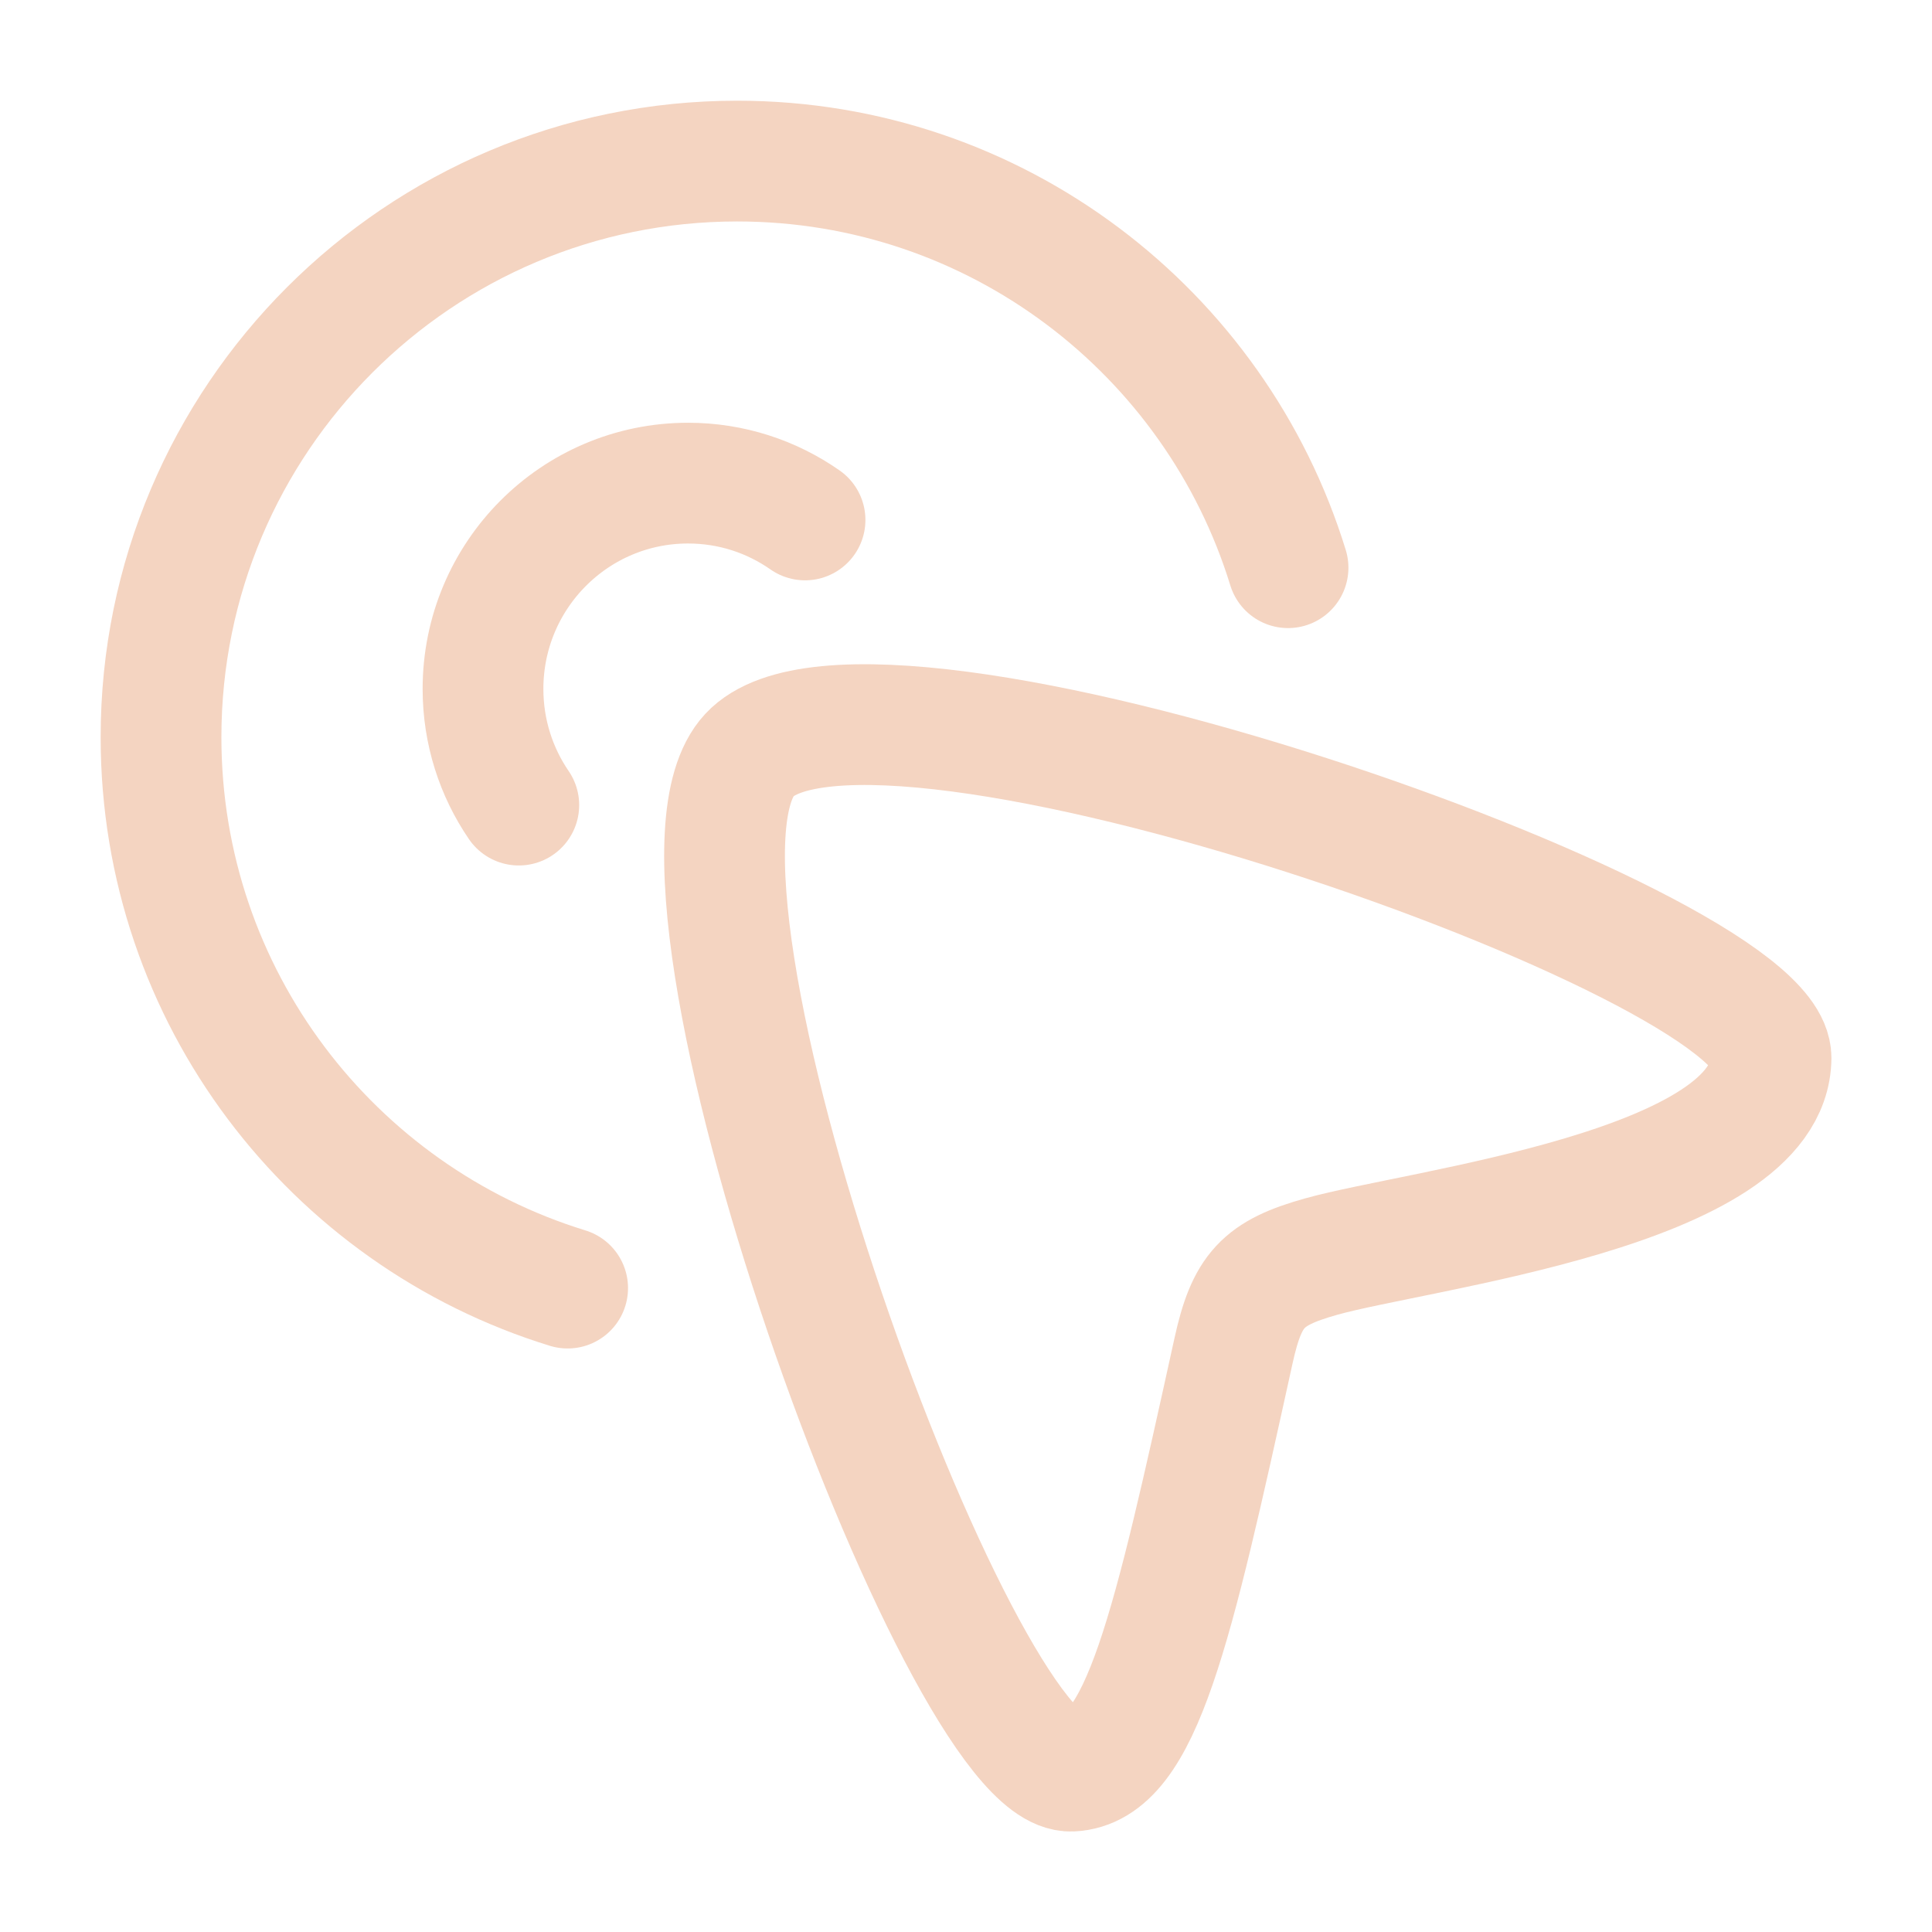 <svg width="32" height="32" viewBox="0 0 32 32" fill="none" xmlns="http://www.w3.org/2000/svg">
<path d="M9.402 21.335C5.502 20.136 2.667 16.505 2.667 12.211C2.667 6.941 6.94 2.668 12.21 2.668C16.503 2.668 20.135 5.503 21.334 9.403" stroke="#F4D4C1" stroke-width="2" stroke-linecap="round"/>
<path d="M8.593 13.335C8.219 12.788 8 12.125 8 11.411C8 9.528 9.521 8.002 11.396 8.002C12.116 8.002 12.784 8.227 13.334 8.612" stroke="#F4D4C1" stroke-width="2" stroke-linecap="round"/>
<path d="M12.413 12.506C14.4 10.367 29.346 15.608 29.334 17.522C29.32 19.692 23.497 20.36 21.883 20.813C20.913 21.085 20.652 21.364 20.429 22.382C19.415 26.991 18.906 29.284 17.747 29.335C15.898 29.417 10.474 14.595 12.413 12.506Z" stroke="#F4D4C1" stroke-width="2"/>
</svg>
